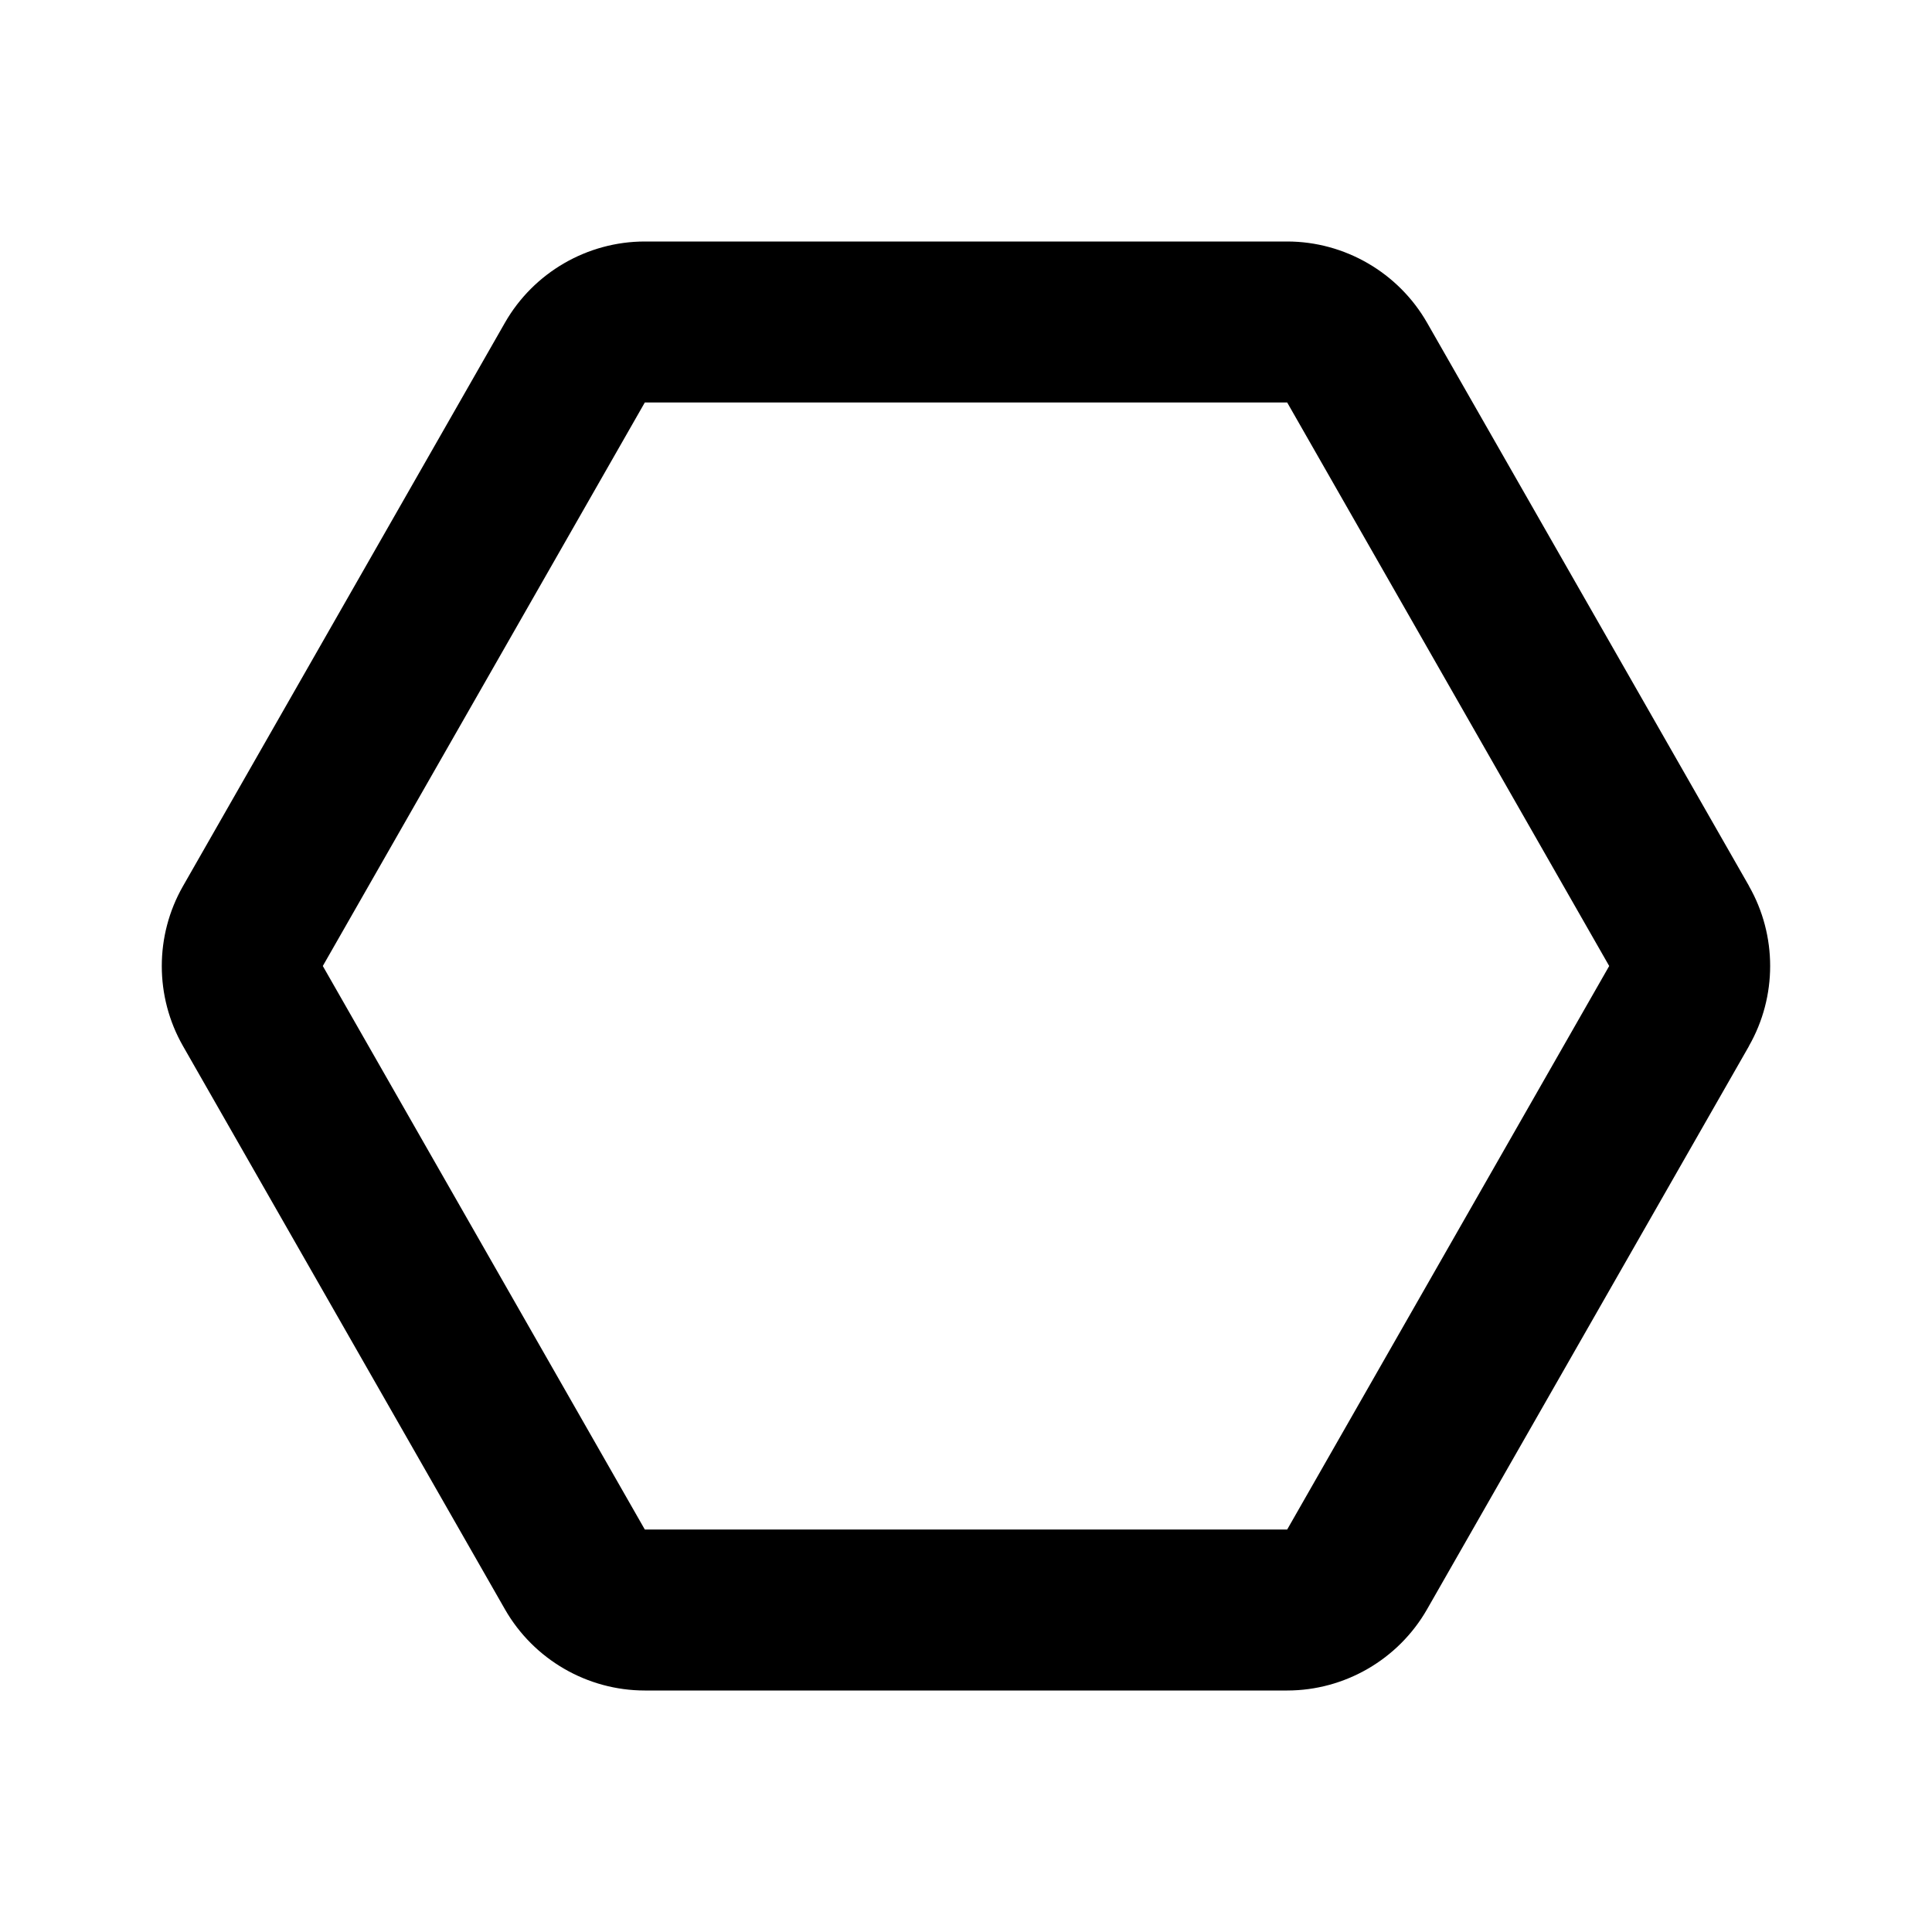 <svg fill="#000000" xmlns="http://www.w3.org/2000/svg"  viewBox="0 0 24 24" width="192px" height="192px"><path d="M 8.01 3 C 7.295 3 6.629 3.386 6.273 4.008 L 2.273 11.008 C 1.922 11.622 1.922 12.38 2.273 12.994 L 6.273 19.992 C 6.629 20.614 7.295 21 8.01 21 L 15.99 21 C 16.705 21 17.371 20.614 17.727 19.992 L 21.727 12.994 L 21.727 12.992 C 22.077 12.379 22.077 11.621 21.727 11.008 L 21.727 11.006 L 17.727 4.008 C 17.371 3.387 16.705 3 15.99 3 L 8.01 3 z M 8.01 5 L 15.99 5 L 19.99 12 L 15.99 19 L 8.01 19 L 4.01 12 L 8.01 5 z"/></svg>